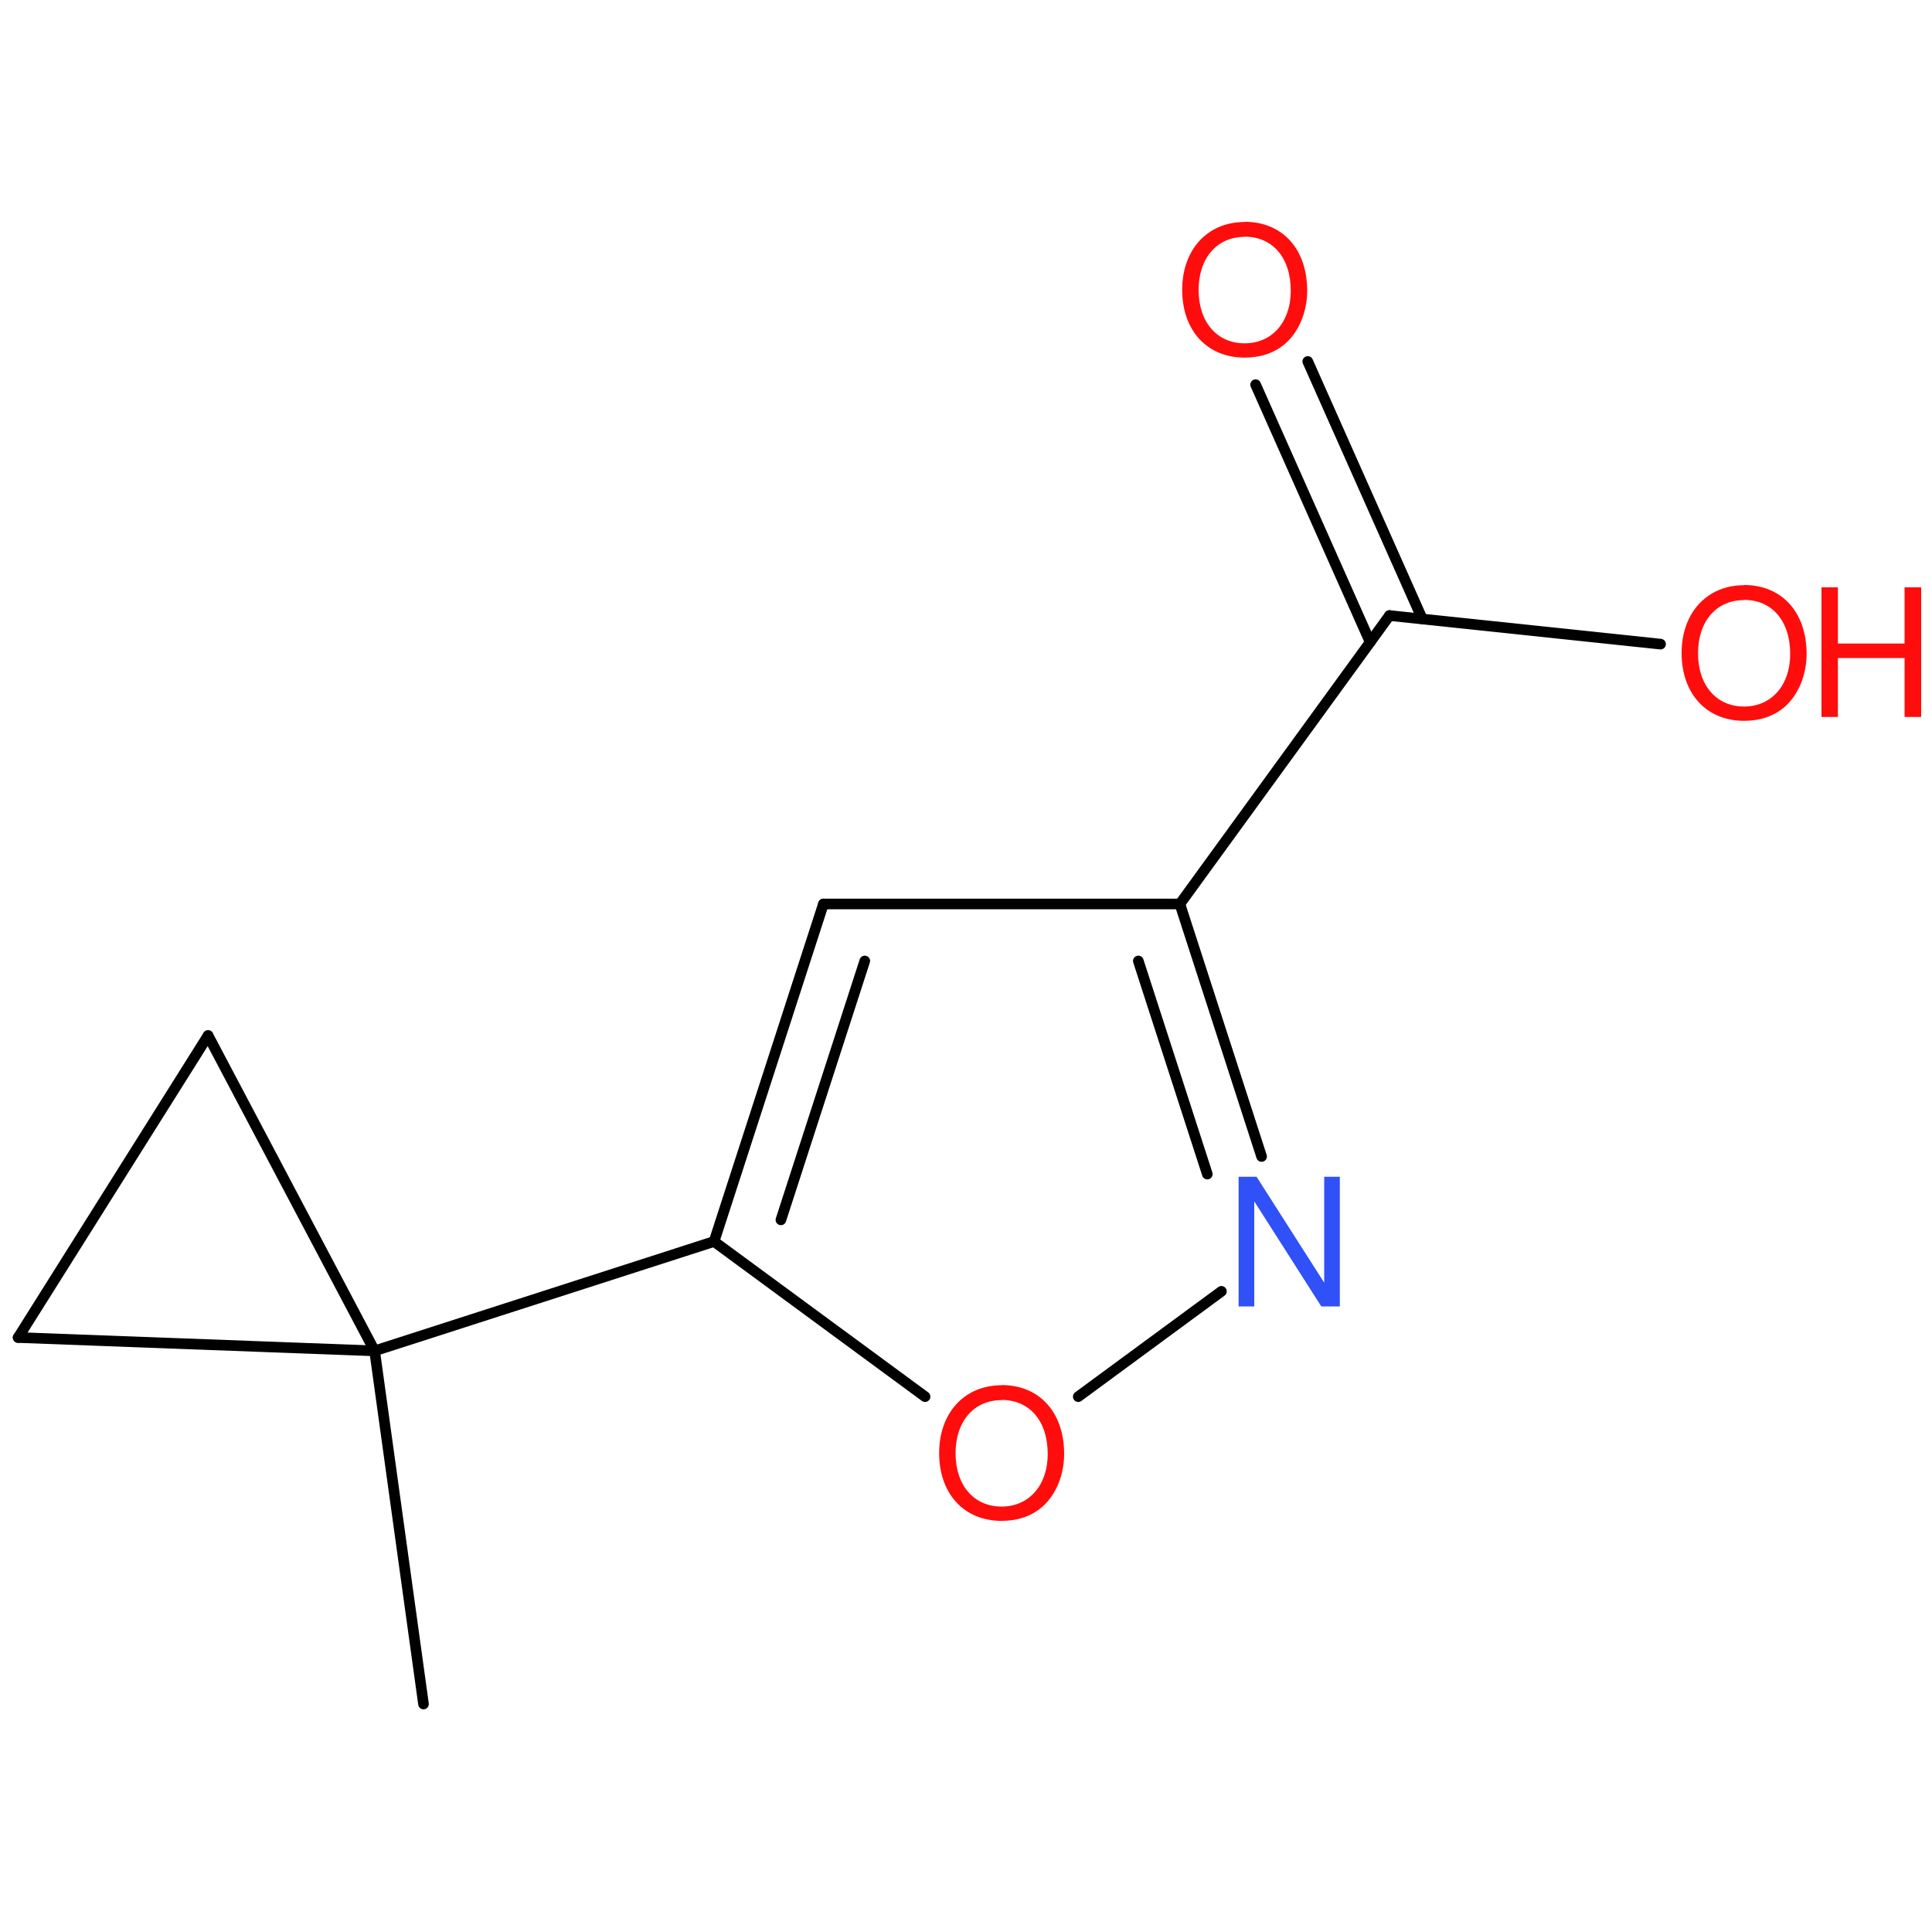 <?xml version='1.0' encoding='UTF-8'?>
<!DOCTYPE svg PUBLIC "-//W3C//DTD SVG 1.1//EN" "http://www.w3.org/Graphics/SVG/1.1/DTD/svg11.dtd">
<svg version='1.2' xmlns='http://www.w3.org/2000/svg' xmlns:xlink='http://www.w3.org/1999/xlink' width='100.0mm' height='100.0mm' viewBox='0 0 100.0 100.0'>
  <desc>Generated by the Chemistry Development Kit (http://github.com/cdk)</desc>
  <g stroke-linecap='round' stroke-linejoin='round' stroke='#000000' stroke-width='.55' fill='#FF0D0D'>
    <rect x='.0' y='.0' width='100.0' height='100.0' fill='none' stroke='none'/>
    <g id='mol1' class='mol'>
      <line id='mol1bnd1' class='bond' x1='21.92' y1='88.2' x2='19.39' y2='69.92'/>
      <line id='mol1bnd2' class='bond' x1='19.39' y1='69.92' x2='.94' y2='69.23'/>
      <line id='mol1bnd3' class='bond' x1='.94' y1='69.23' x2='10.77' y2='53.6'/>
      <line id='mol1bnd4' class='bond' x1='19.39' y1='69.92' x2='10.77' y2='53.6'/>
      <line id='mol1bnd5' class='bond' x1='19.39' y1='69.92' x2='36.96' y2='64.26'/>
      <g id='mol1bnd6' class='bond'>
        <line x1='42.62' y1='46.79' x2='36.96' y2='64.26'/>
        <line x1='44.76' y1='49.74' x2='40.42' y2='63.14'/>
      </g>
      <line id='mol1bnd7' class='bond' x1='42.62' y1='46.79' x2='61.07' y2='46.79'/>
      <g id='mol1bnd8' class='bond'>
        <line x1='65.3' y1='59.86' x2='61.07' y2='46.79'/>
        <line x1='62.49' y1='60.77' x2='58.92' y2='49.74'/>
      </g>
      <line id='mol1bnd9' class='bond' x1='63.22' y1='66.84' x2='55.81' y2='72.29'/>
      <line id='mol1bnd10' class='bond' x1='36.96' y1='64.26' x2='47.88' y2='72.29'/>
      <line id='mol1bnd11' class='bond' x1='61.07' y1='46.79' x2='71.92' y2='31.86'/>
      <g id='mol1bnd12' class='bond'>
        <line x1='70.92' y1='33.24' x2='64.99' y2='19.91'/>
        <line x1='73.62' y1='32.04' x2='67.69' y2='18.71'/>
      </g>
      <line id='mol1bnd13' class='bond' x1='71.92' y1='31.86' x2='85.95' y2='33.34'/>
      <path id='mol1atm8' class='atom' d='M69.35 60.91h-.81v5.48l-3.5 -5.48h-.93v6.71h.81v-5.44l3.47 5.44h.96v-6.71z' stroke='none' fill='#3050F8'/>
      <path id='mol1atm9' class='atom' d='M51.84 71.7c-1.92 .0 -3.23 1.43 -3.23 3.51c.0 2.11 1.29 3.51 3.23 3.51c.83 .0 1.54 -.24 2.09 -.71c.72 -.62 1.15 -1.66 1.15 -2.75c.0 -2.15 -1.27 -3.57 -3.24 -3.57zM51.84 72.46c1.45 .0 2.39 1.09 2.39 2.8c.0 1.61 -.96 2.72 -2.39 2.72c-1.43 .0 -2.38 -1.1 -2.38 -2.76c.0 -1.65 .95 -2.75 2.38 -2.75z' stroke='none'/>
      <path id='mol1atm11' class='atom' d='M64.42 11.49c-1.92 .0 -3.23 1.43 -3.23 3.51c.0 2.11 1.29 3.51 3.23 3.51c.83 .0 1.54 -.24 2.09 -.71c.72 -.62 1.15 -1.66 1.15 -2.75c.0 -2.15 -1.27 -3.57 -3.24 -3.57zM64.42 12.25c1.45 .0 2.39 1.09 2.39 2.8c.0 1.61 -.96 2.72 -2.39 2.72c-1.43 .0 -2.38 -1.1 -2.38 -2.76c.0 -1.65 .95 -2.75 2.38 -2.75z' stroke='none'/>
      <g id='mol1atm12' class='atom'>
        <path d='M90.27 30.29c-1.92 .0 -3.23 1.43 -3.23 3.51c.0 2.11 1.29 3.51 3.23 3.51c.83 .0 1.54 -.24 2.09 -.71c.72 -.62 1.15 -1.66 1.15 -2.75c.0 -2.15 -1.27 -3.57 -3.24 -3.57zM90.27 31.05c1.45 .0 2.39 1.09 2.39 2.8c.0 1.61 -.96 2.72 -2.39 2.72c-1.43 .0 -2.38 -1.1 -2.38 -2.76c.0 -1.65 .95 -2.75 2.38 -2.75z' stroke='none'/>
        <path d='M98.58 34.06v3.05h.86v-6.71h-.86v2.91h-3.45v-2.91h-.85v6.71h.85v-3.05h3.45z' stroke='none'/>
      </g>
    </g>
  </g>
</svg>
